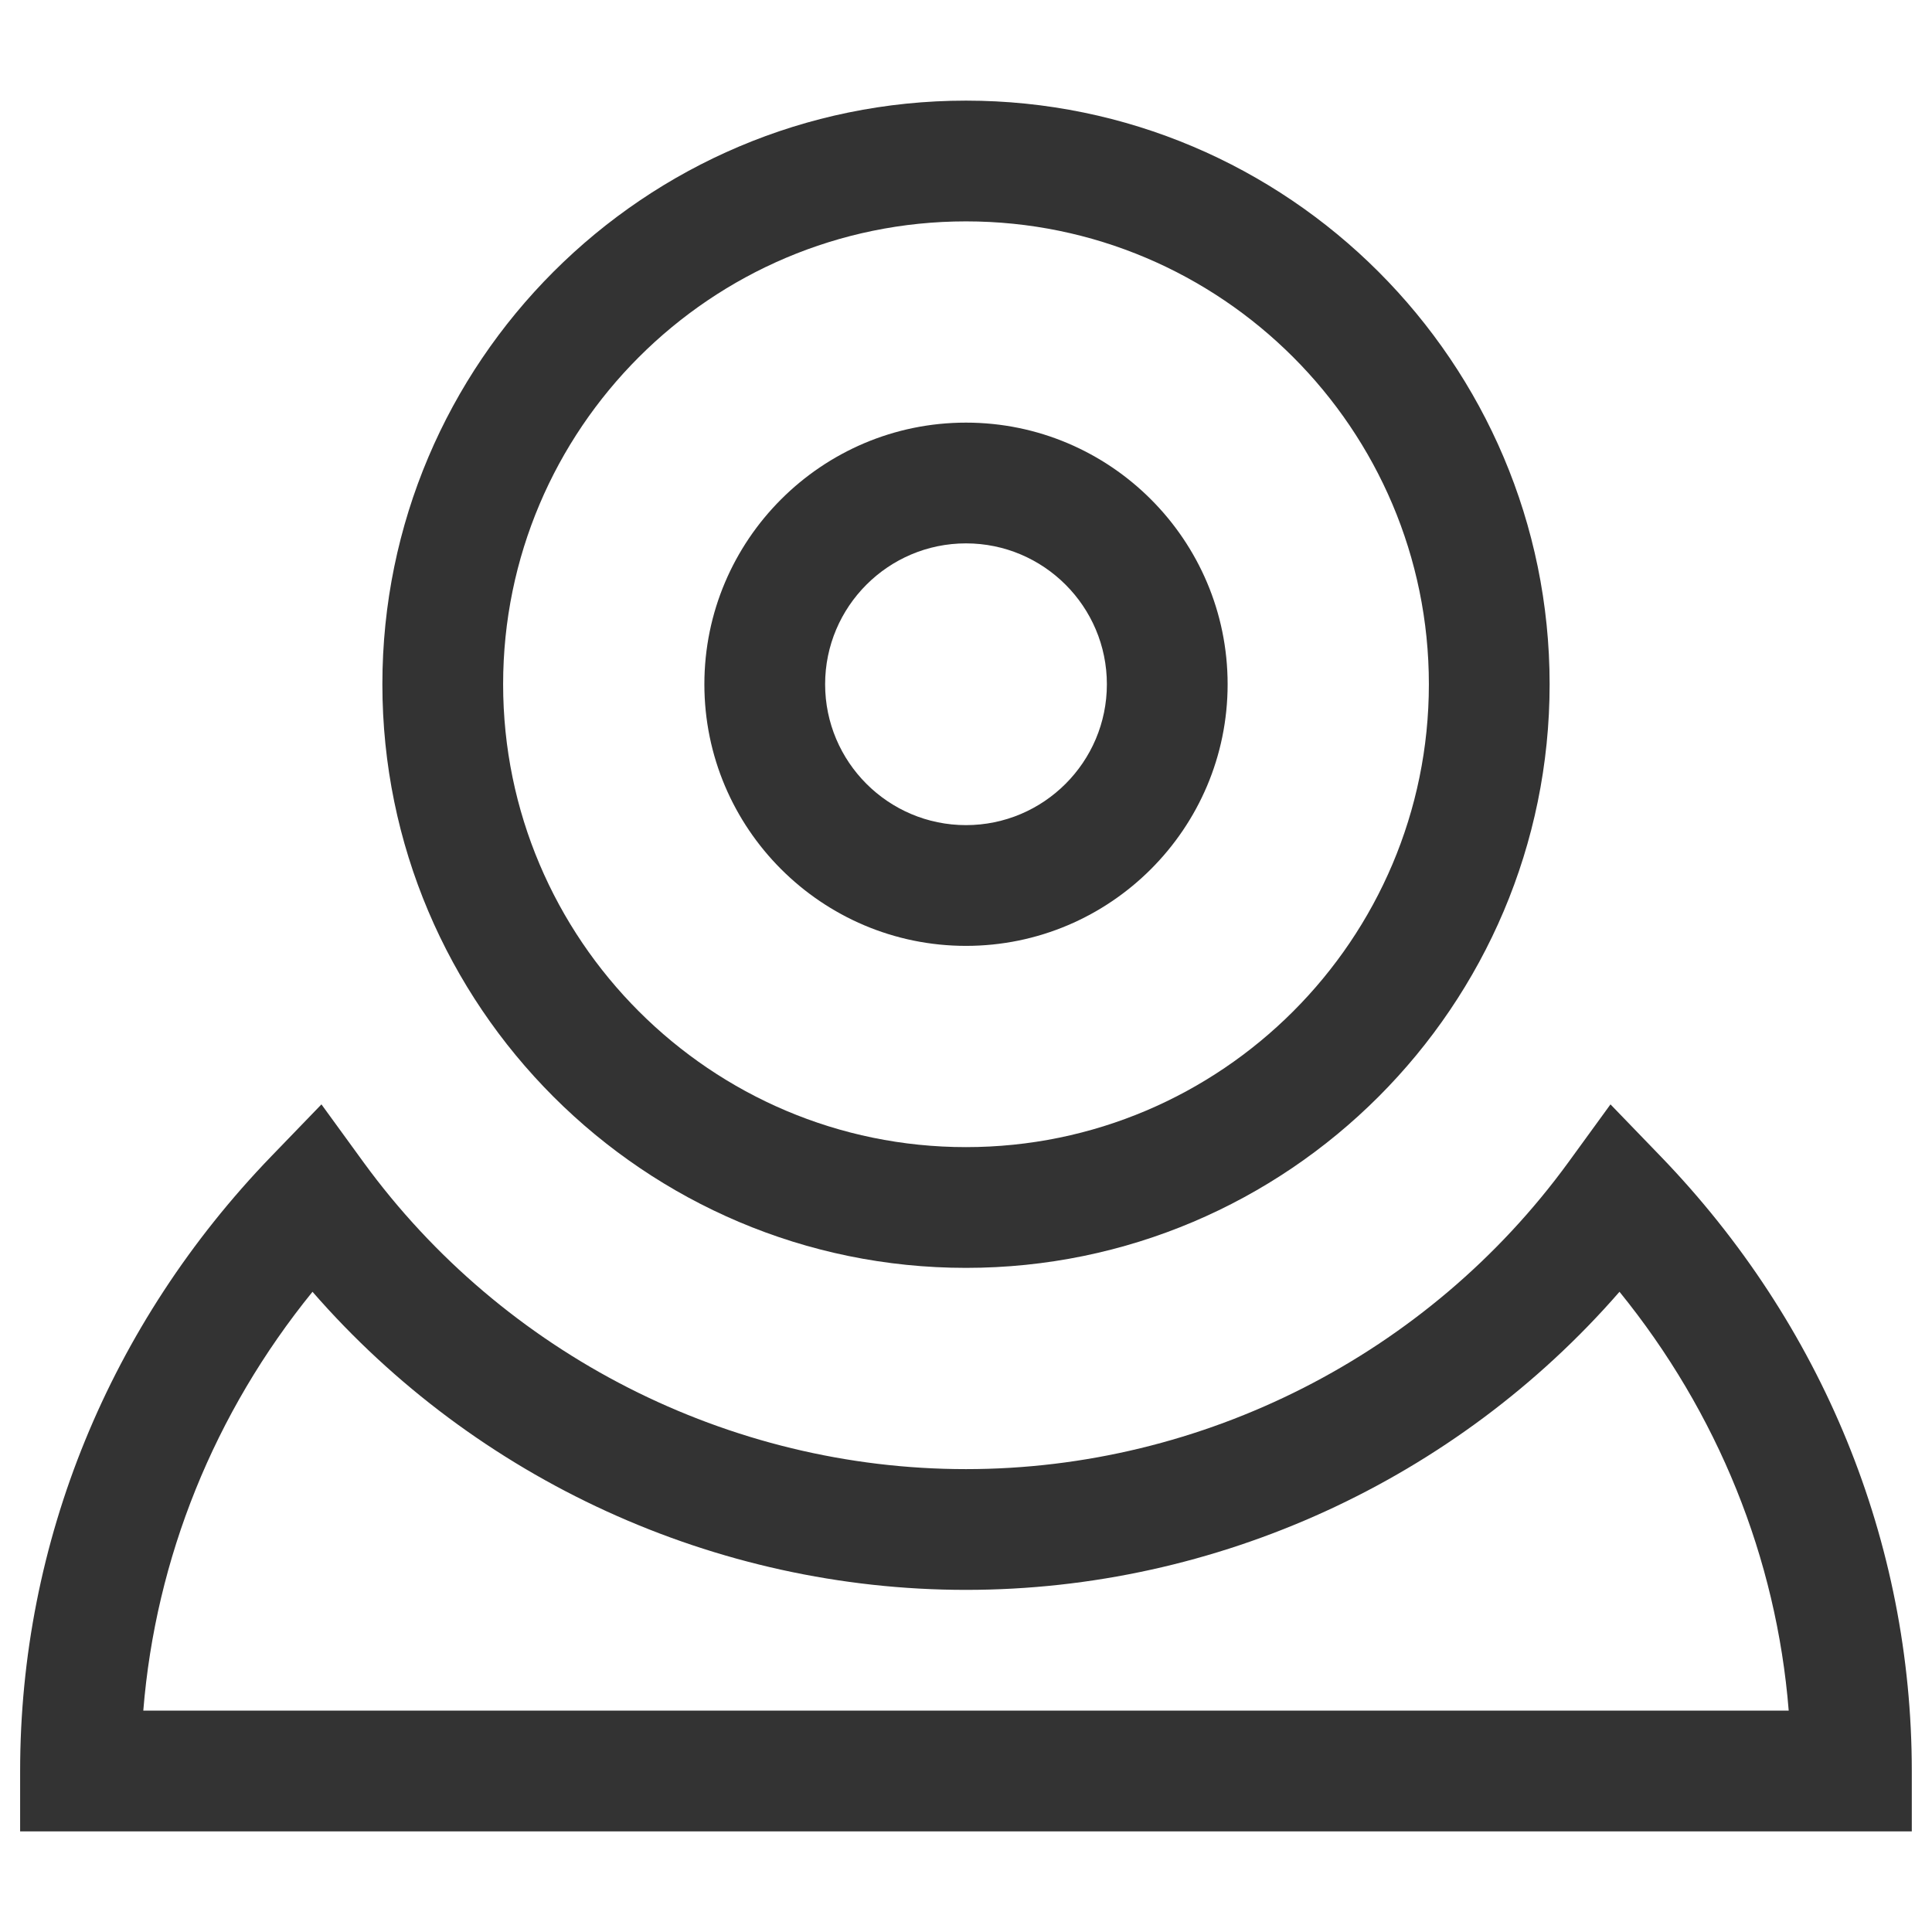 <?xml version="1.0" encoding="iso-8859-1"?>
<svg version="1.1" id="&#x56FE;&#x5C42;_1" xmlns="http://www.w3.org/2000/svg" xmlns:xlink="http://www.w3.org/1999/xlink" x="0px"
	 y="0px" viewBox="0 0 24 24" style="enable-background:new 0 0 24 24;" xml:space="preserve">
<path style="fill:#333333;" d="M23.75,22.75H0.25V22c0-2.842,1.109-5.554,3.123-7.639l0.62-0.642l0.525,0.722
	C6.257,16.826,9.054,18.25,12,18.25s5.743-1.424,7.481-3.809l0.525-0.722l0.62,0.642c2.014,2.085,3.123,4.798,3.123,7.639V22.75z
	 M1.78,21.25H22.22c-0.152-1.896-0.881-3.699-2.102-5.203C18.087,18.381,15.115,19.75,12,19.75s-6.086-1.369-8.118-3.703
	C2.662,17.55,1.933,19.354,1.78,21.25z"/>
<path style="fill:#333333;" d="M12,15.75c-3.998,0-7.25-3.252-7.25-7.25c0-3.998,3.252-7.25,7.25-7.25c3.998,0,7.25,3.252,7.25,7.25
	C19.25,12.498,15.998,15.75,12,15.75z M12,2.75c-3.17,0-5.75,2.58-5.75,5.75s2.58,5.75,5.75,5.75c3.171,0,5.75-2.58,5.75-5.75
	S15.171,2.75,12,2.75z"/>
<path style="fill:#333333;" d="M12,11.75c-1.792,0-3.25-1.458-3.25-3.25S10.208,5.25,12,5.25s3.25,1.458,3.25,3.25
	S13.792,11.75,12,11.75z M12,6.75c-0.965,0-1.75,0.785-1.75,1.75s0.785,1.75,1.75,1.75s1.75-0.785,1.75-1.75S12.965,6.75,12,6.75z"
	/>
</svg>






